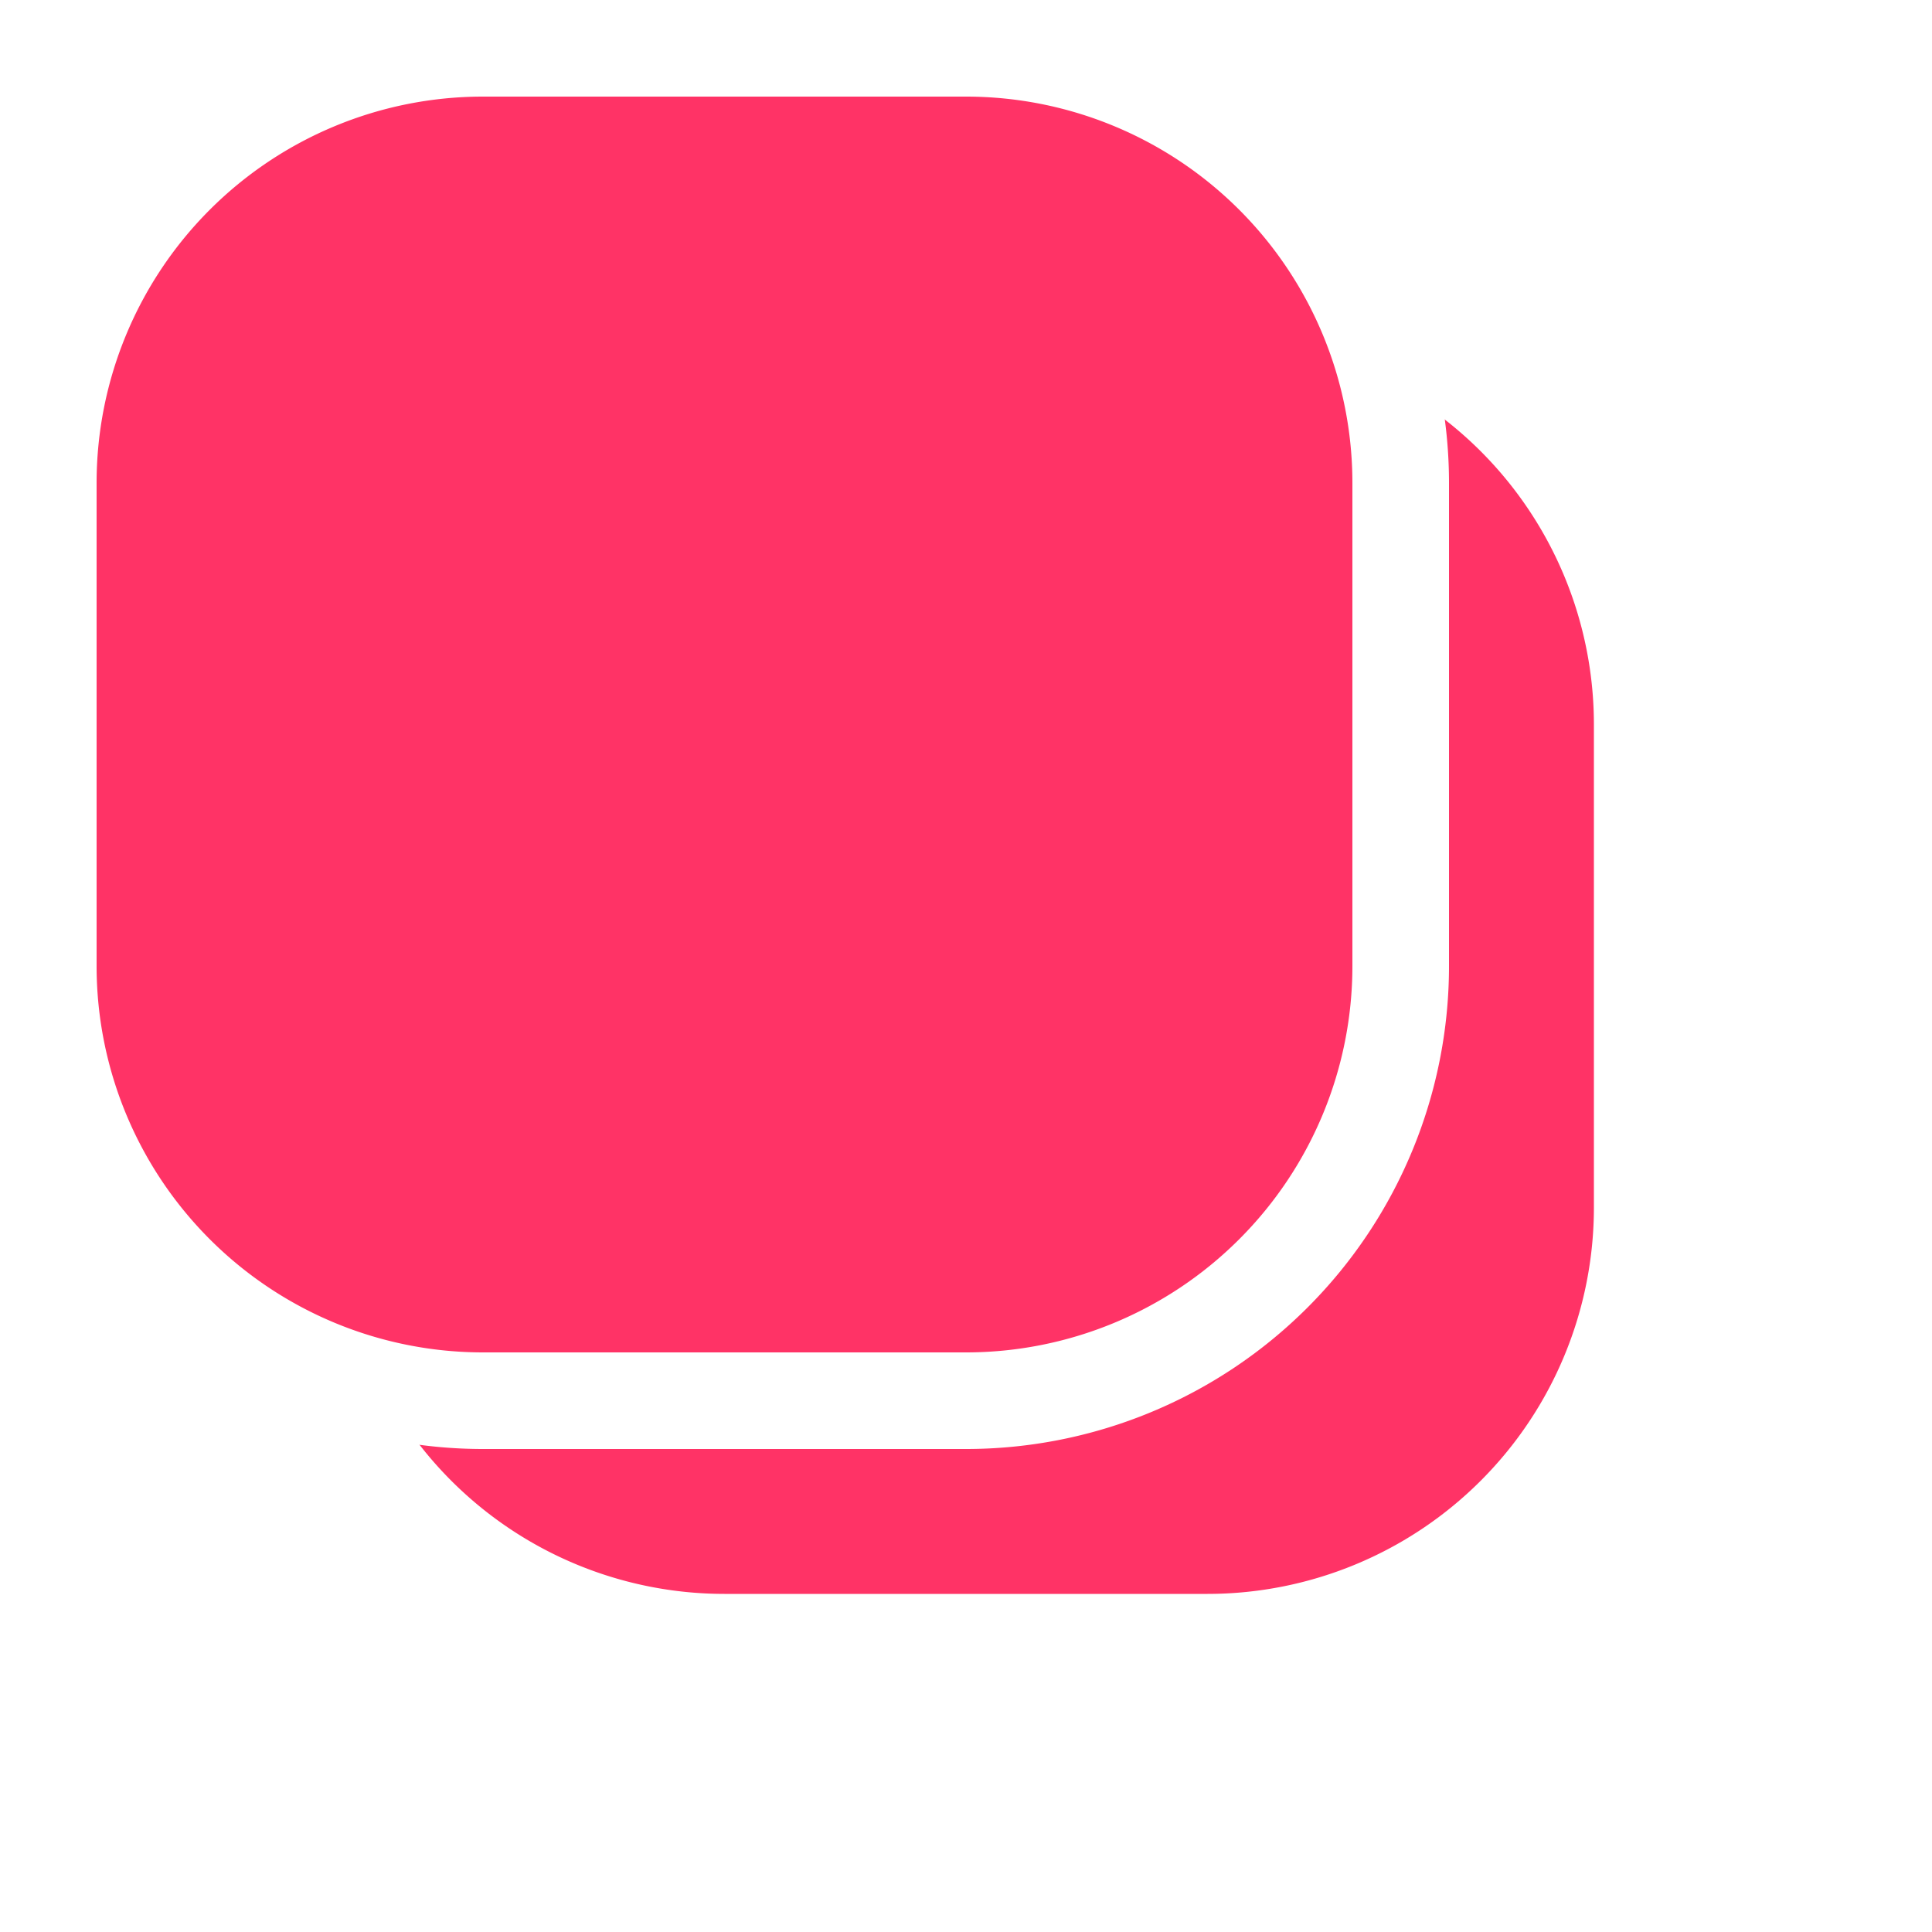 ﻿<?xml version="1.0" encoding="utf-8"?>
<svg version="1.1" xmlns:xlink="http://www.w3.org/1999/xlink" width="40px" height="40px" xmlns="http://www.w3.org/2000/svg">
  <defs>
    <filter x="655px" y="102px" width="40px" height="40px" filterUnits="userSpaceOnUse" id="filter13">
      <feOffset dx="5" dy="5" in="SourceAlpha" result="shadowOffsetInner" />
      <feGaussianBlur stdDeviation="2.5" in="shadowOffsetInner" result="shadowGaussian" />
      <feComposite in2="shadowGaussian" operator="atop" in="SourceAlpha" result="shadowComposite" />
      <feColorMatrix type="matrix" values="0 0 0 0 0  0 0 0 0 0  0 0 0 0 0  0 0 0 0.349 0  " in="shadowComposite" />
    </filter>
    <g id="widget14">
      <path d="M 656.5 112  A 8.5 8.5 0 0 1 665 103.5 L 675 103.5  A 8.5 8.5 0 0 1 683.5 112 L 683.5 122  A 8.5 8.5 0 0 1 675 130.5 L 665 130.5  A 8.5 8.5 0 0 1 656.5 122 L 656.5 112  Z " fill-rule="nonzero" fill="#ff3366" stroke="none" />
      <path d="M 656 112  A 9 9 0 0 1 665 103 L 675 103  A 9 9 0 0 1 684 112 L 684 122  A 9 9 0 0 1 675 131 L 665 131  A 9 9 0 0 1 656 122 L 656 112  Z " stroke-width="2" stroke="#ffffff" fill="none" />
    </g>
  </defs>
  <g transform="matrix(1 0 0 1 -655 -102 )">
    <use xlink:href="#widget14" filter="url(#filter13)" />
    <use xlink:href="#widget14" />
  </g>
</svg>